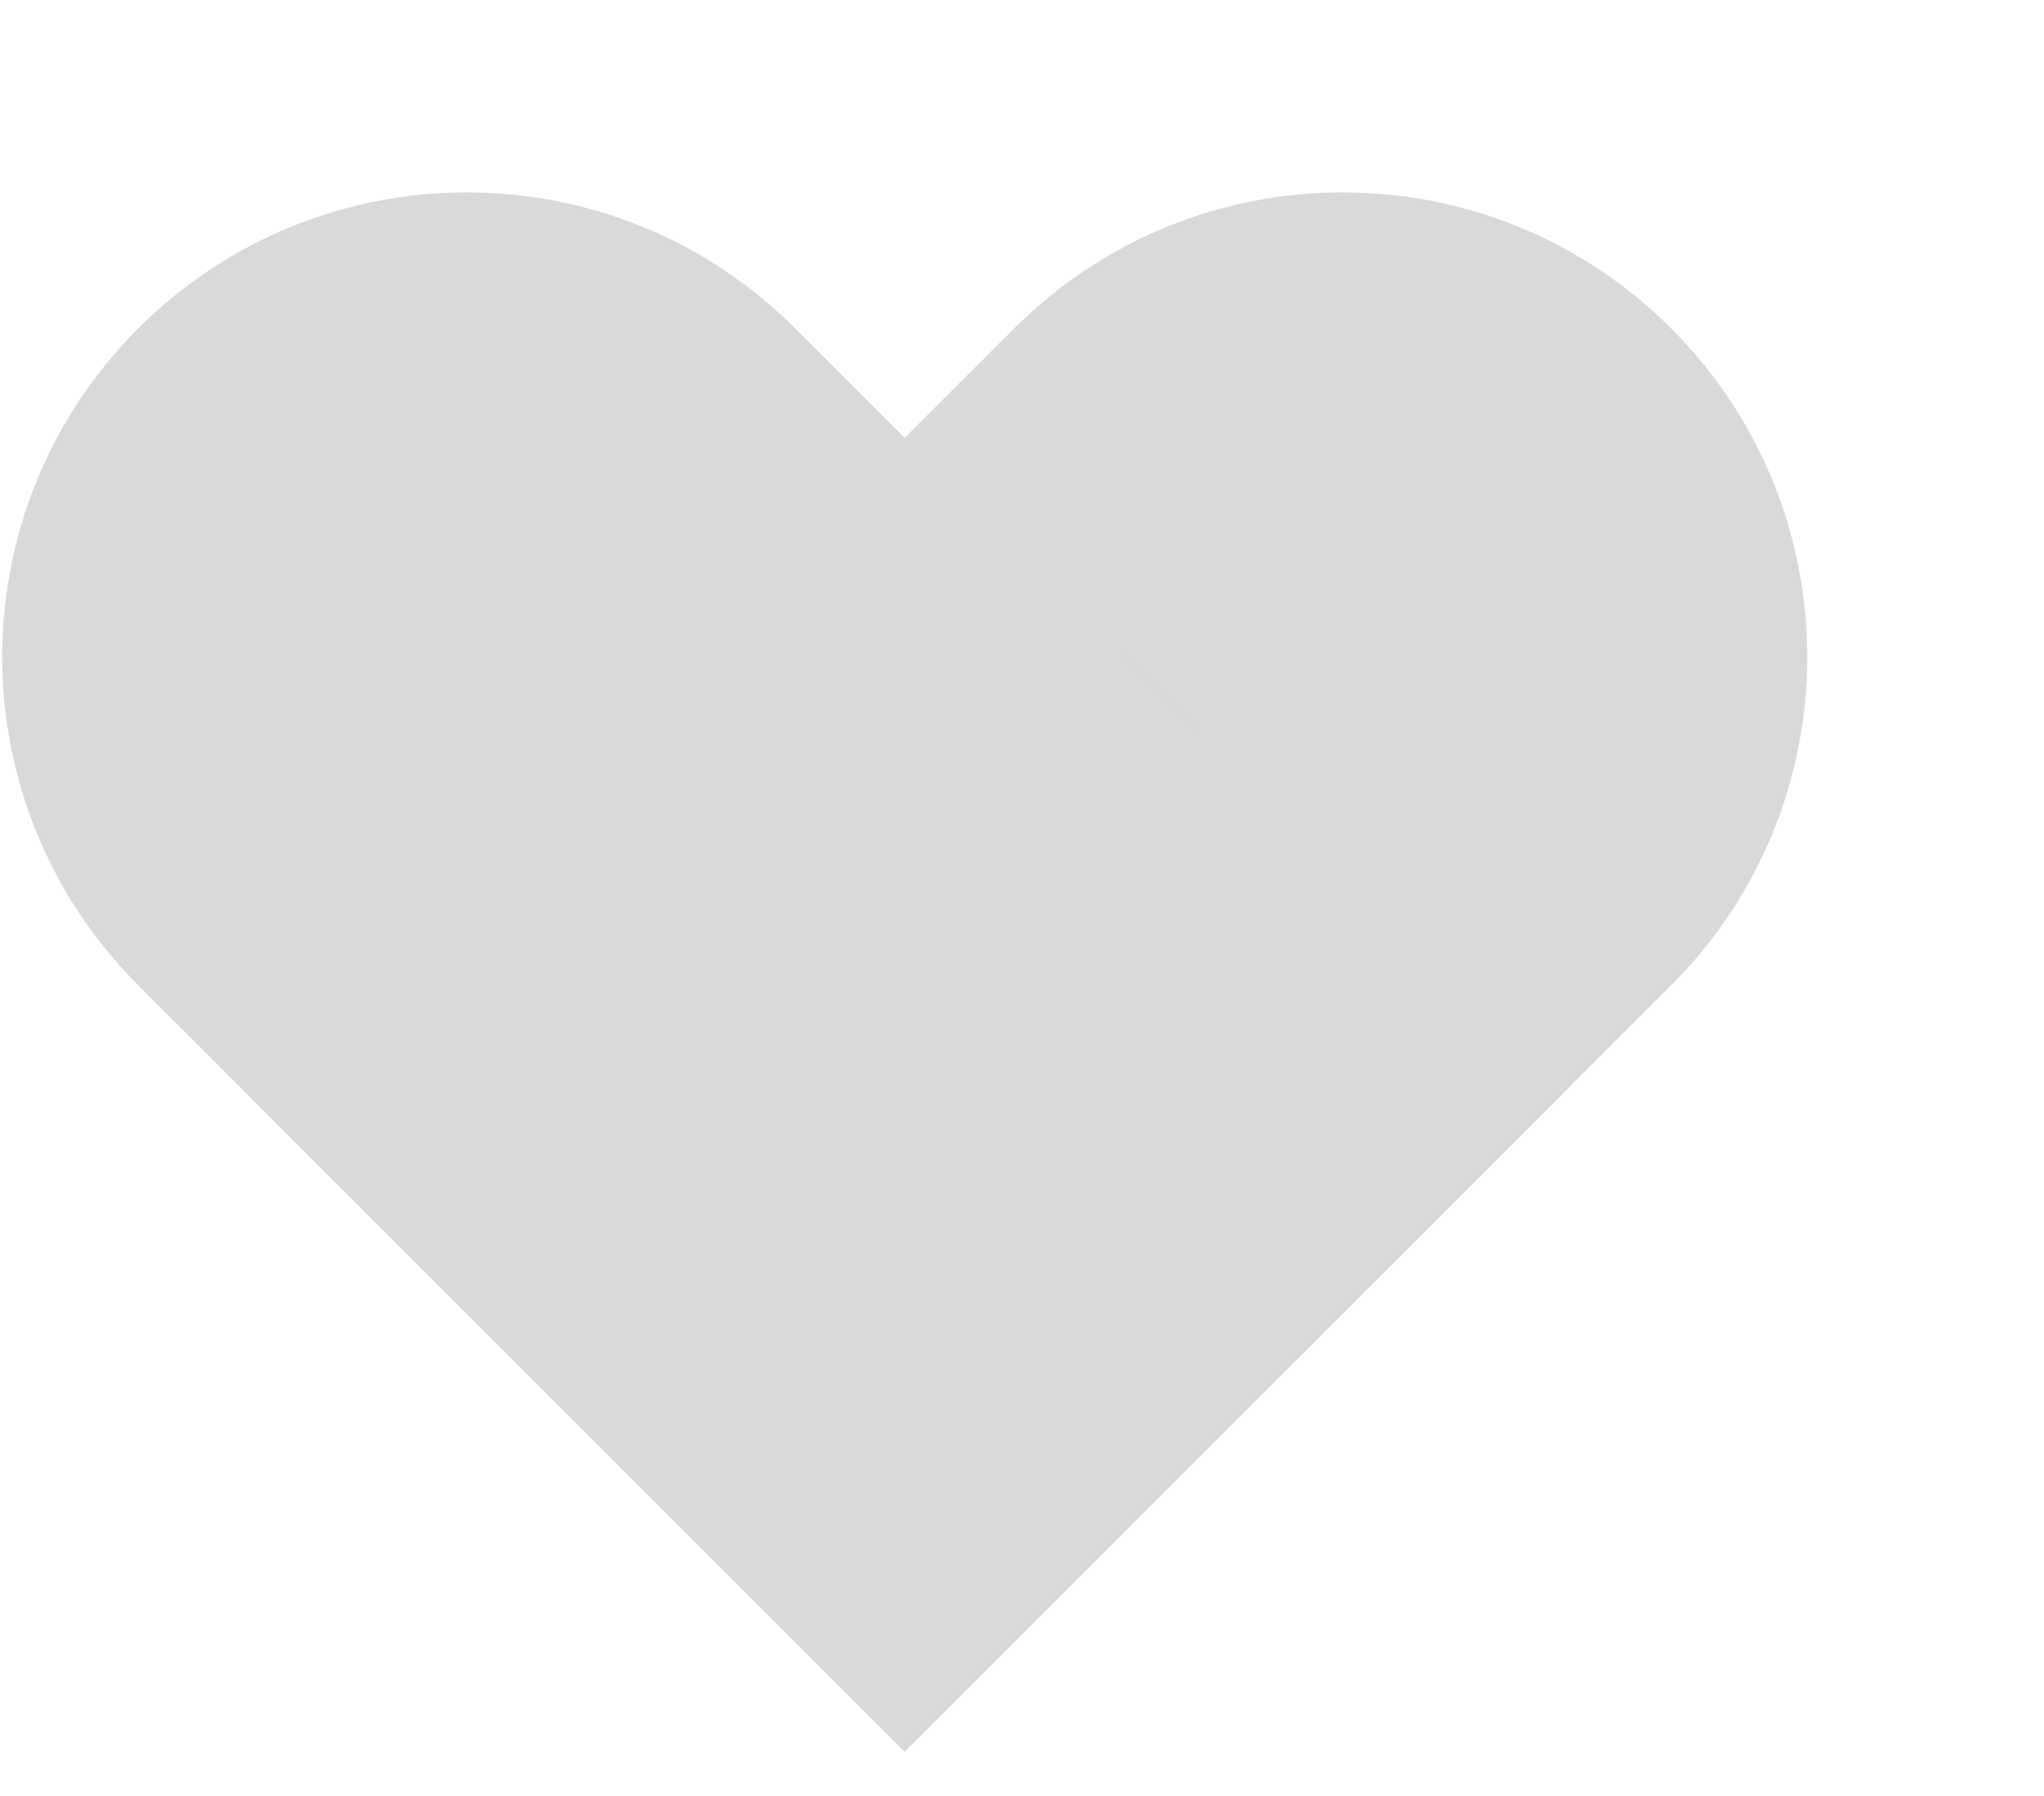 <svg width="33" height="29" viewBox="0 0 33 29" fill="none" xmlns="http://www.w3.org/2000/svg">
<g id="State=Default">
<path id="kreis" d="M14.607 28.284L4 17.678L16.375 5.303C19.303 2.374 24.052 2.374 26.981 5.303C29.91 8.232 29.91 12.981 26.981 15.91L14.607 28.284Z" fill="#D9D9D9"/>
<path id="kreis_2" d="M25.213 17.678L14.607 28.284L2.232 15.91C-0.697 12.981 -0.697 8.232 2.232 5.303C5.161 2.374 9.91 2.374 12.839 5.303L25.213 17.678Z" fill="#D9D9D9"/>
</g>
</svg>
